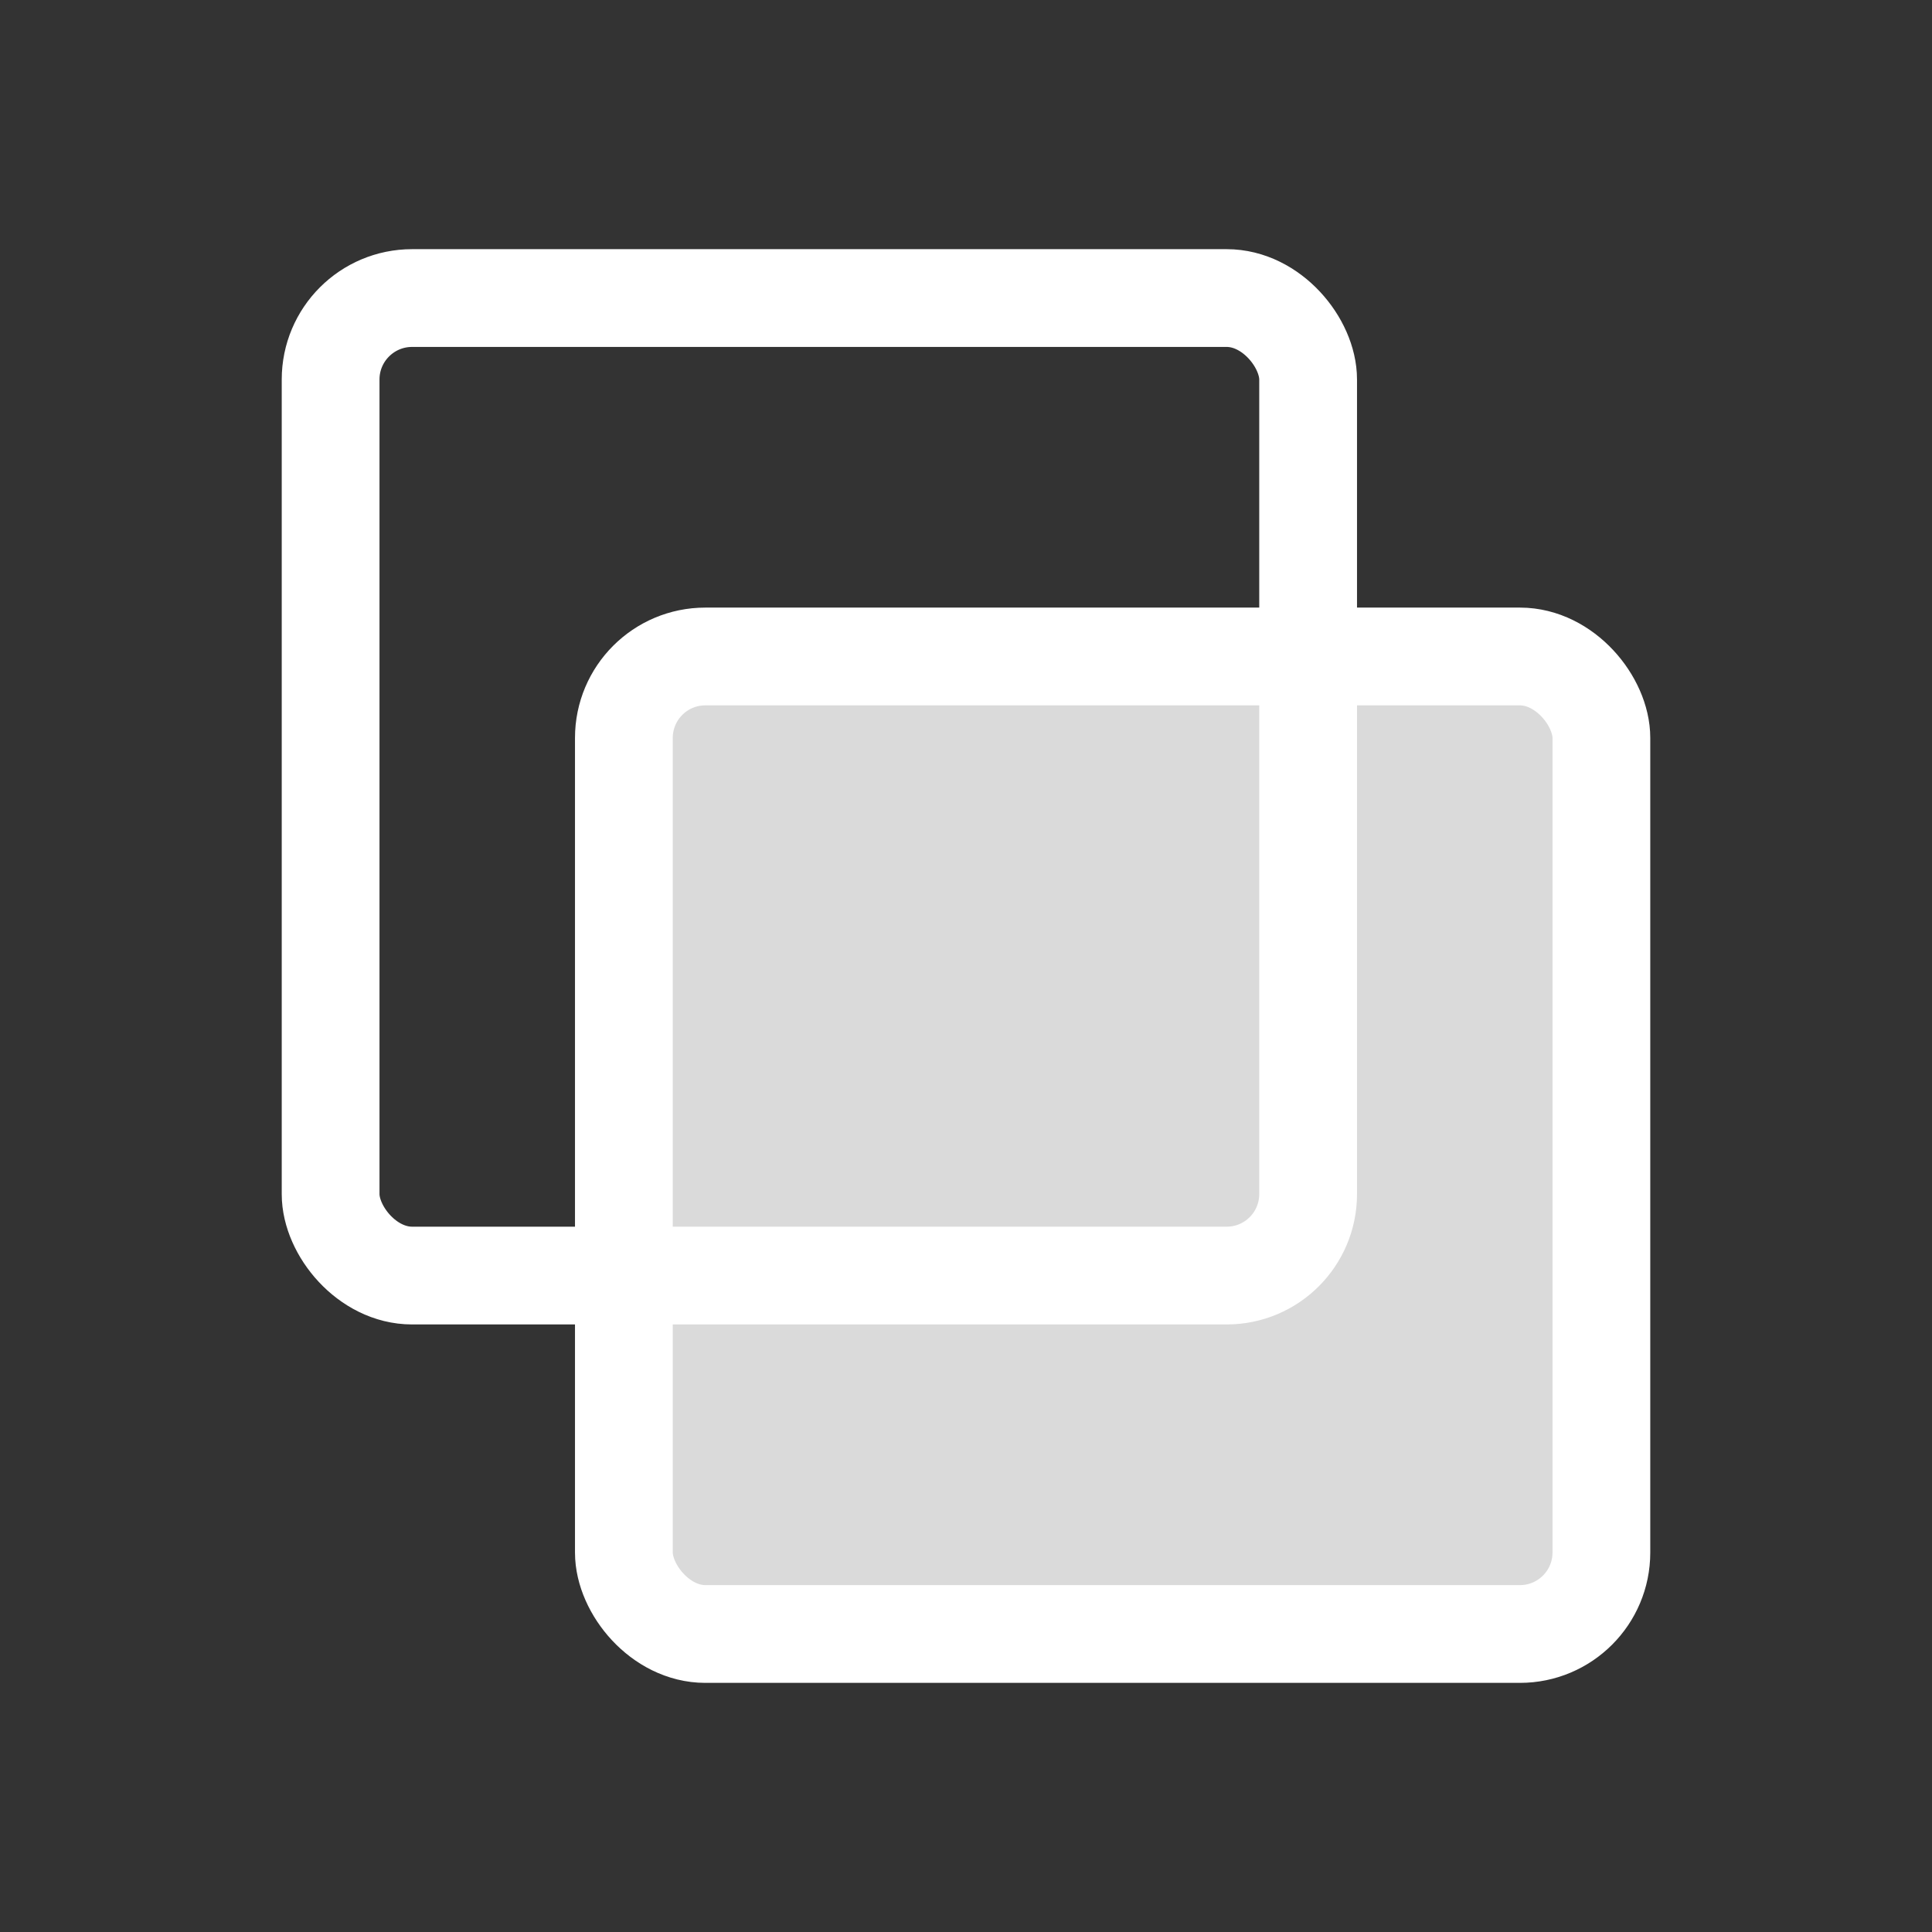 <svg width="48" height="48" viewBox="0 0 48 48" fill="none" xmlns="http://www.w3.org/2000/svg">
<rect x="0" y="0" width="48" height="48" fill="#333333" stroke="none"/>
<rect x="8.214" y="7.405" width="24.286" height="24.286" rx="2.024" stroke="white" stroke-width="2.429"/>
<rect x="15.5" y="16.31" width="24.286" height="24.286" rx="2.024" fill="white" fill-opacity="0.82" stroke="white" stroke-width="2.429"/>
</svg>
